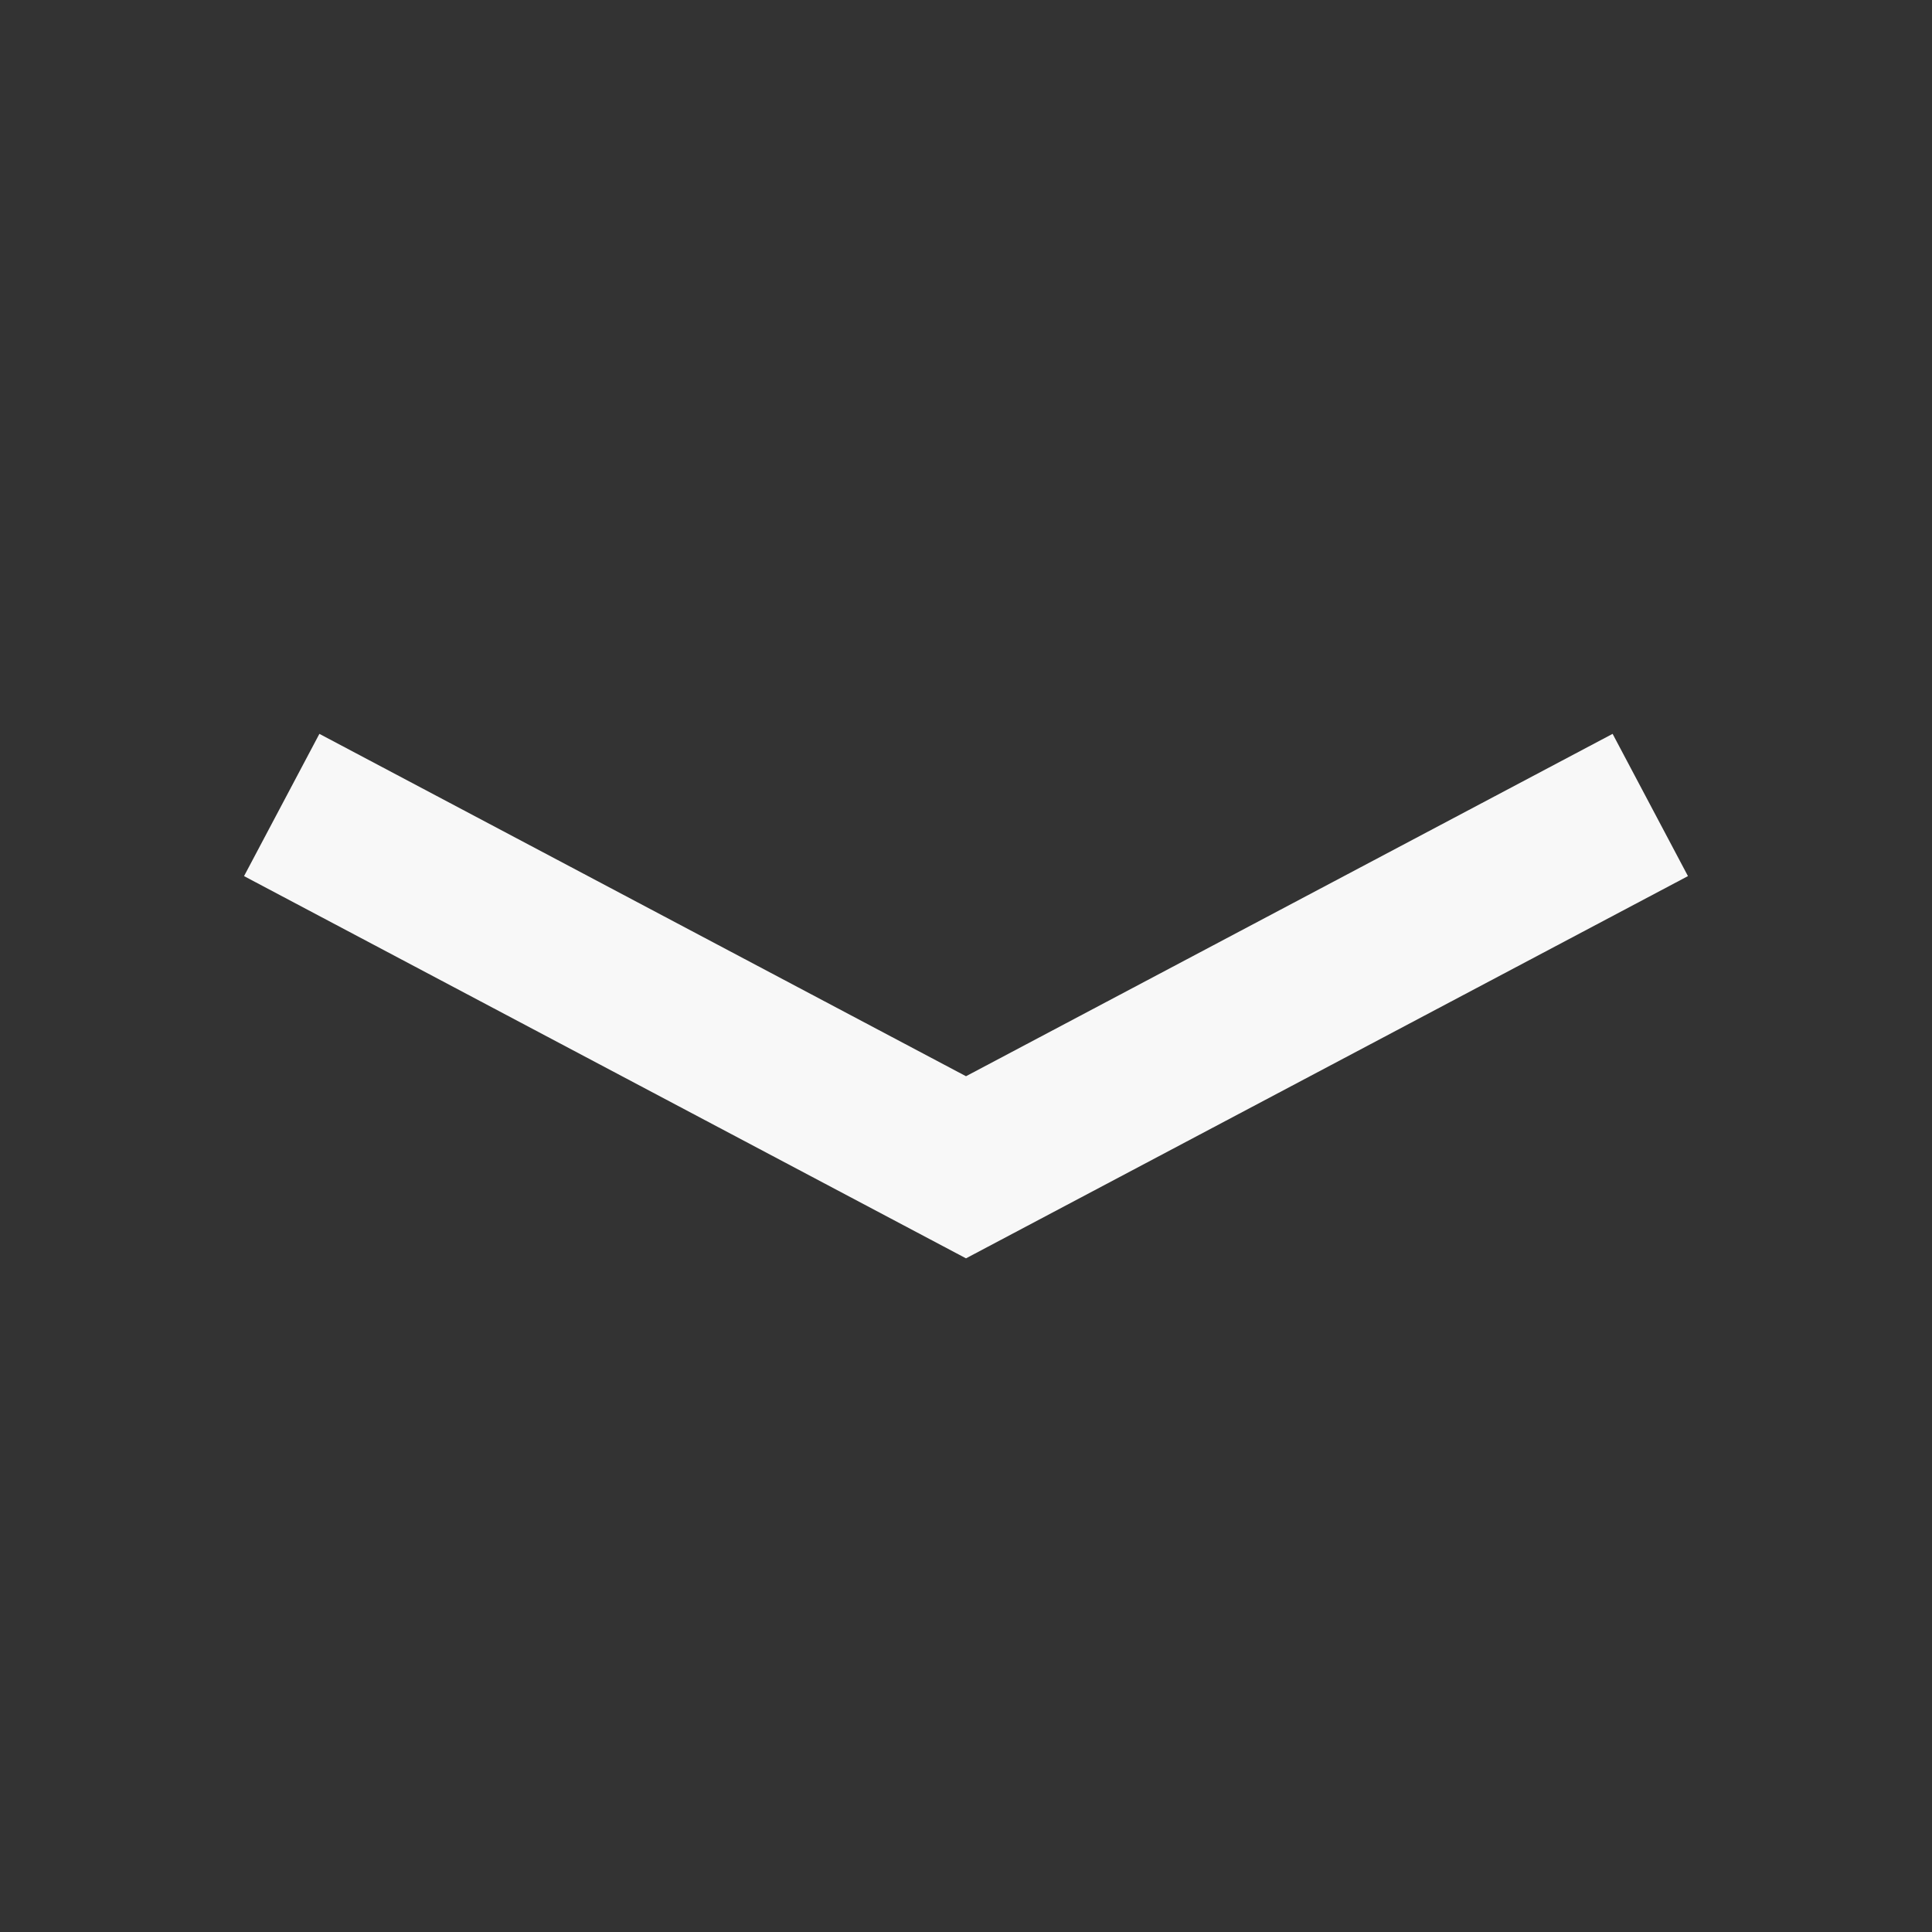 <svg xmlns="http://www.w3.org/2000/svg" width="19" height="19" viewBox="0 0 19 19" fill="none">
  <rect x="0" y="0" width="19" height="19" fill="#333333" stroke="none"/>
  <path d="M9.5 12.375L16.6 8.616L15.859 7.217L9.5 10.584L3.141 7.217L2.4 8.616L9.5 12.375Z" fill="#F8F8F8"/>
</svg>